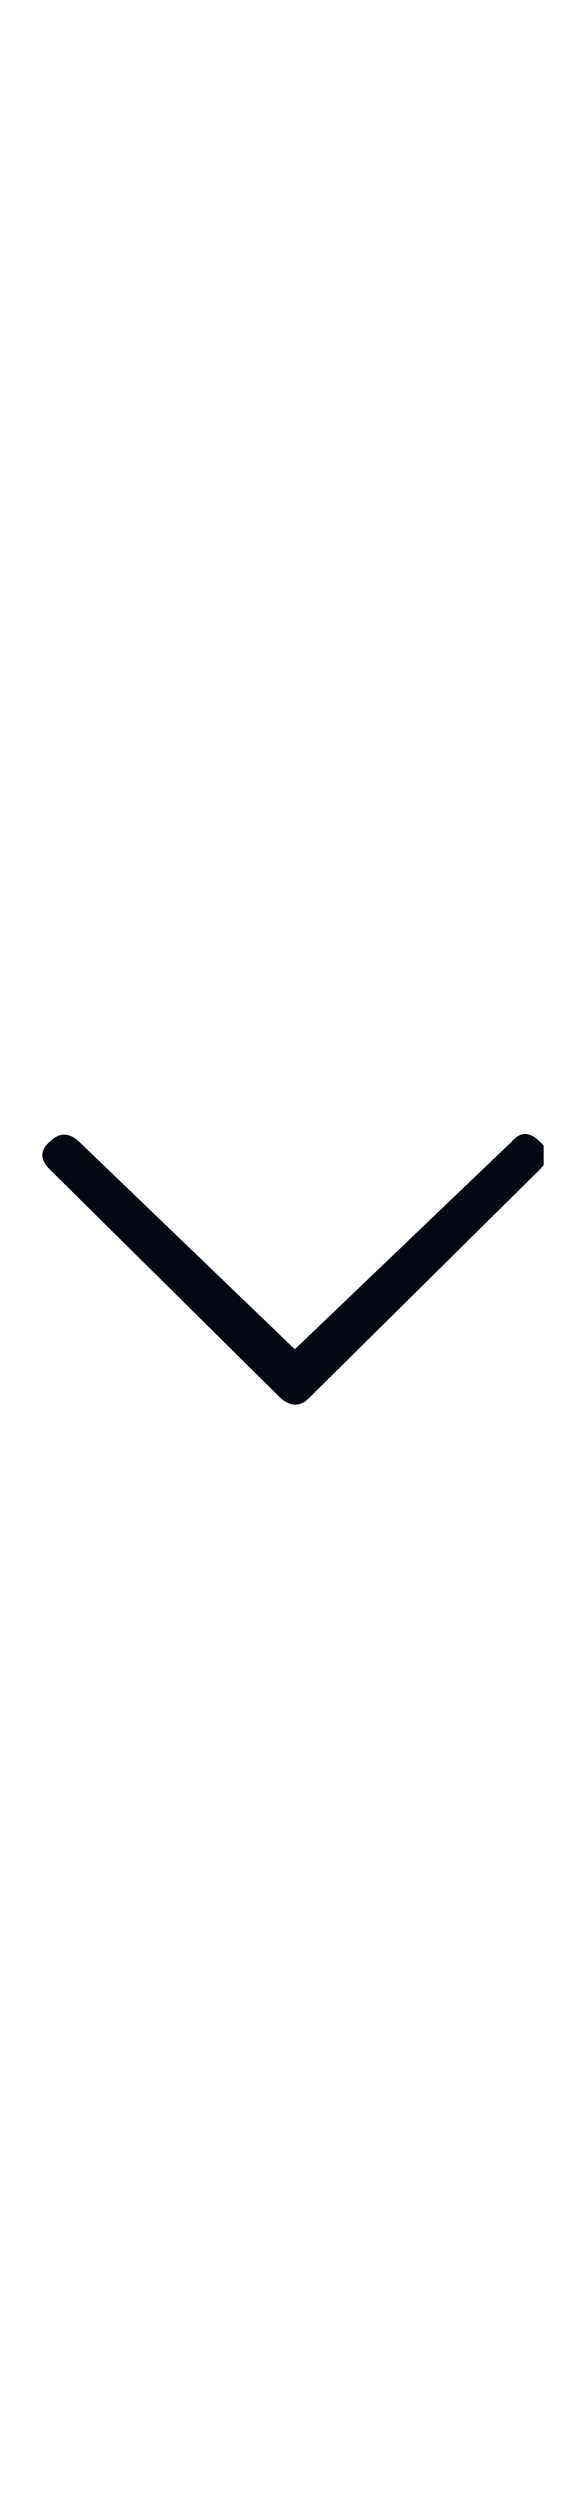 <svg width="11" height="49" viewBox="0 0 11 49" fill="none" xmlns="http://www.w3.org/2000/svg">
<g clip-path="url(#clip0_1_864)">
<path d="M1.55 22.375L5.781 26.445L10.034 22.375C10.202 22.176 10.385 22.176 10.583 22.375C10.781 22.542 10.781 22.725 10.583 22.923L6.055 27.405C5.887 27.573 5.704 27.573 5.506 27.405L0.979 22.923C0.78 22.725 0.78 22.542 0.979 22.375C1.162 22.192 1.352 22.192 1.55 22.375Z" fill="#030712"/>
</g>
<defs>
<clipPath id="clip0_1_864">
<rect width="9.83" height="48" fill="white" transform="matrix(1 0 0 -1 0.83 48.89)"/>
</clipPath>
</defs>
</svg>
